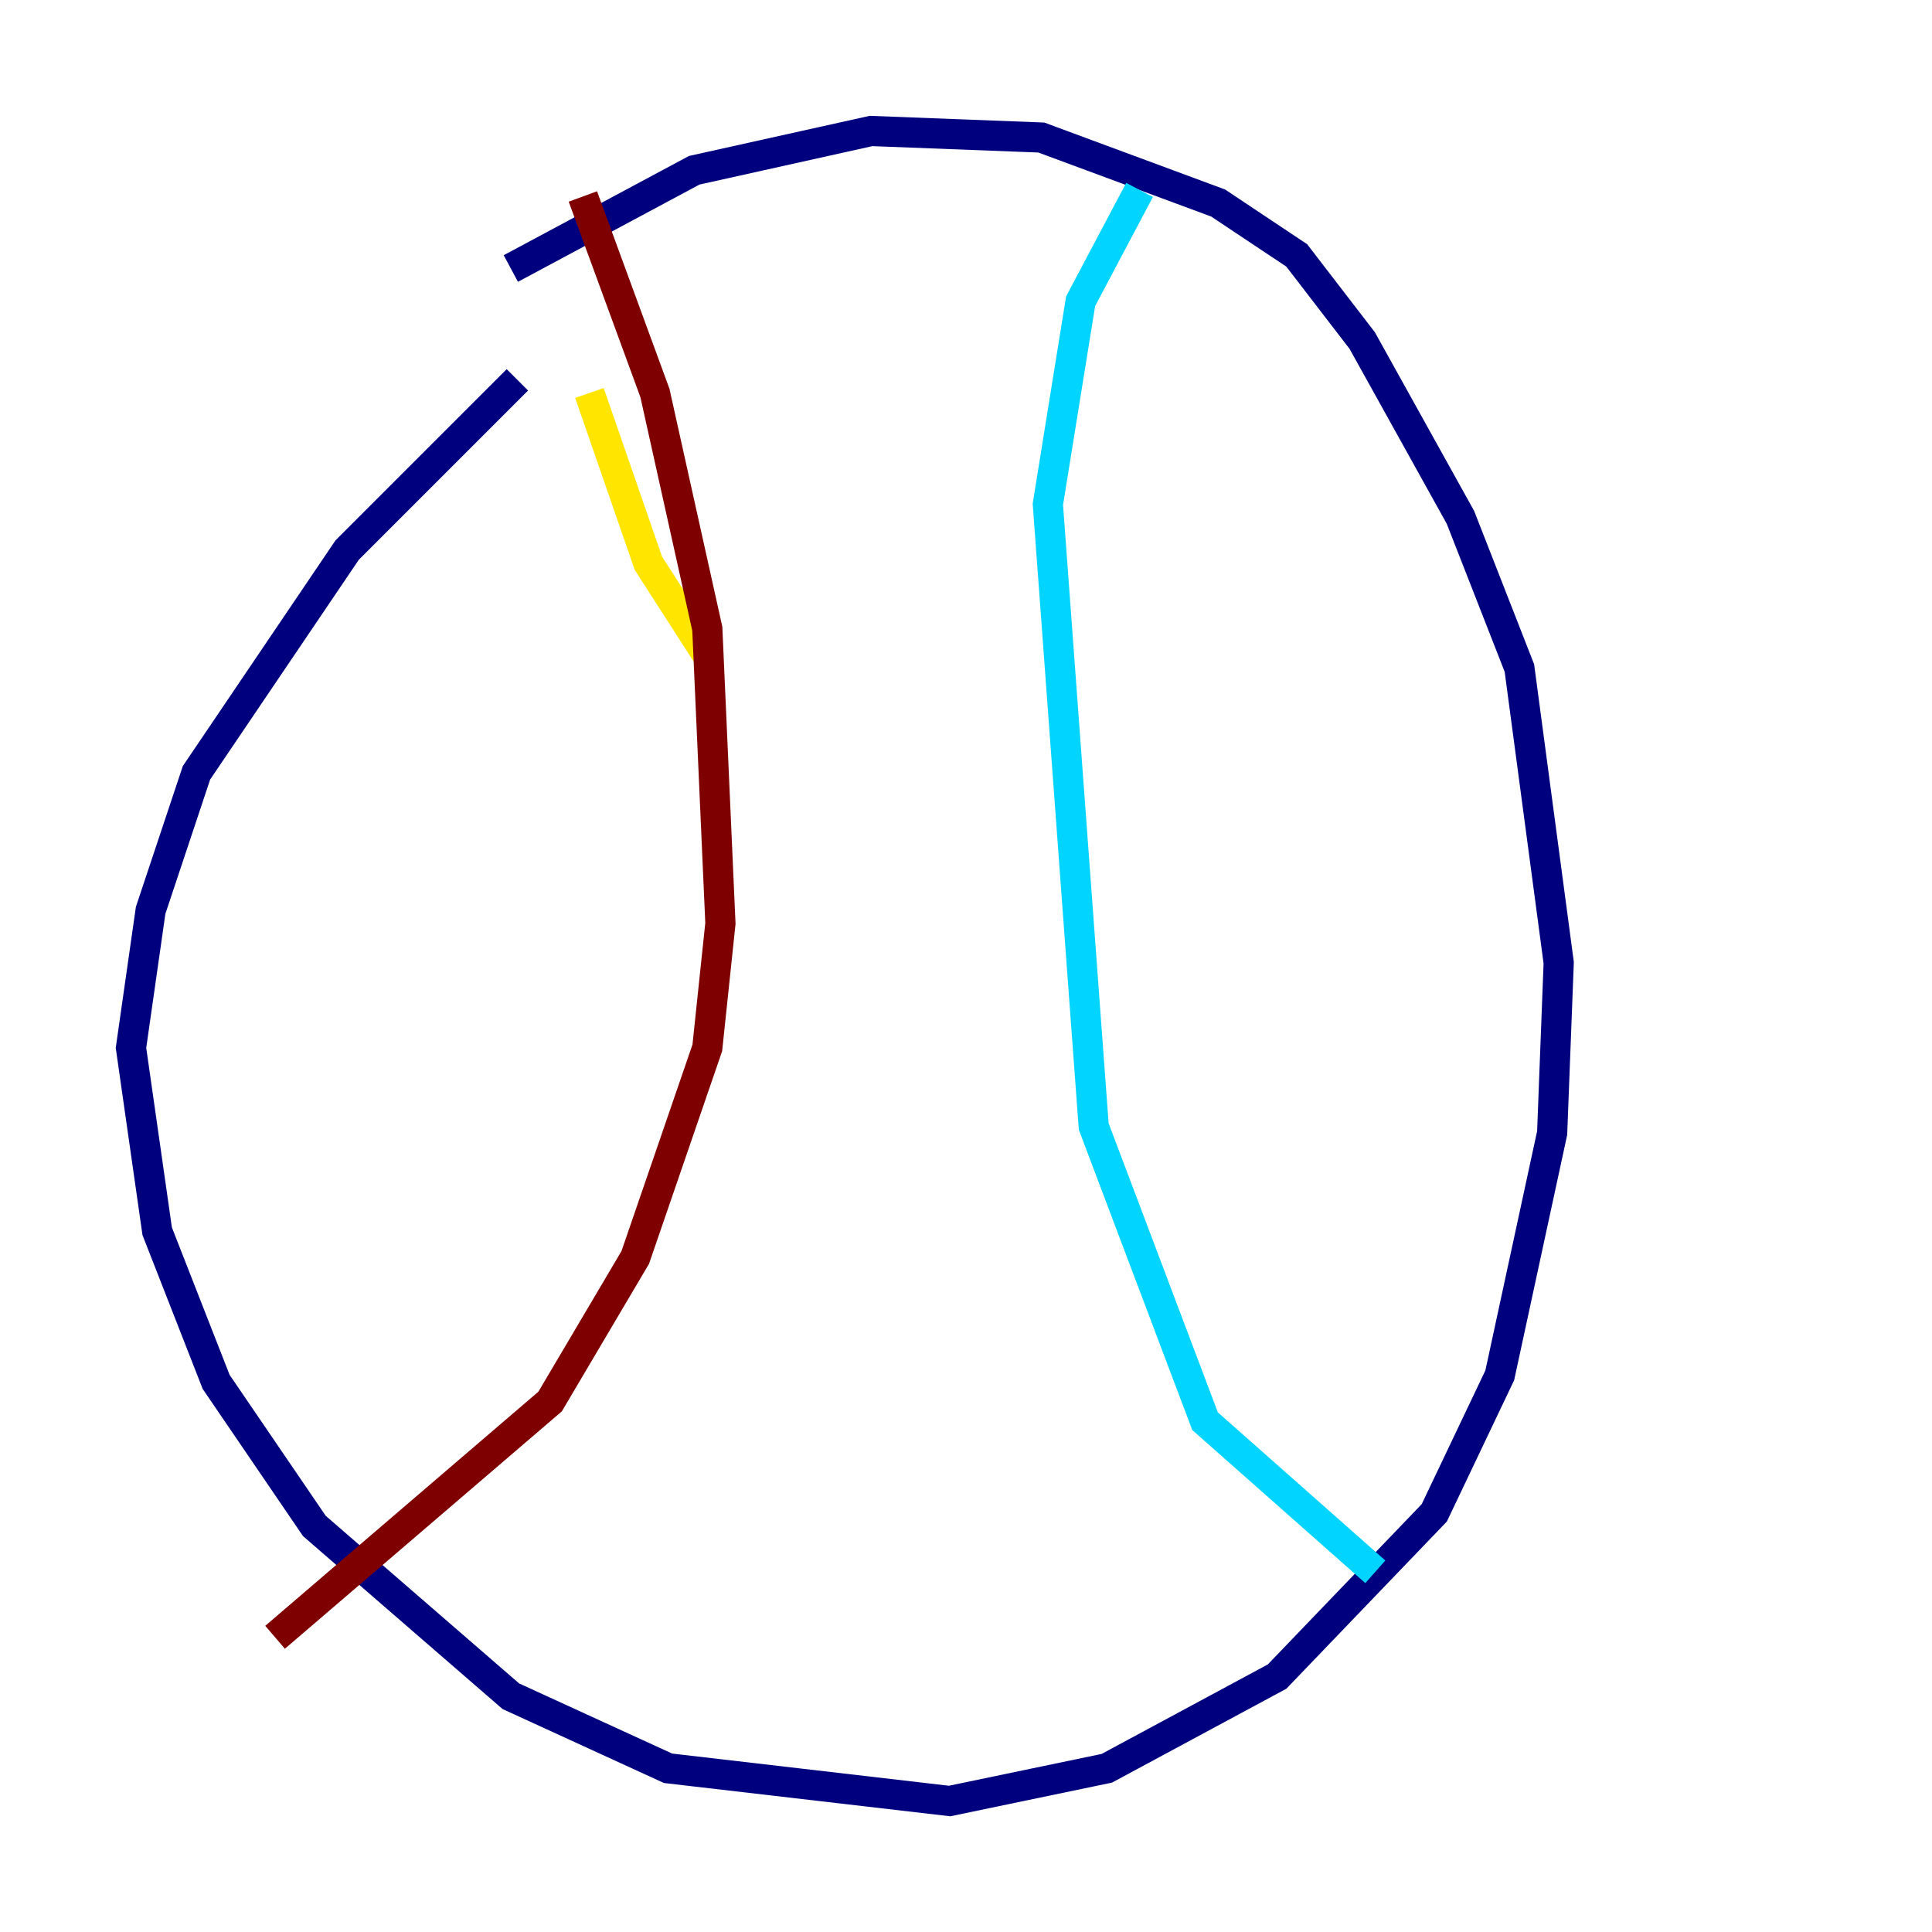 <?xml version="1.0" encoding="utf-8" ?>
<svg baseProfile="tiny" height="128" version="1.2" viewBox="0,0,128,128" width="128" xmlns="http://www.w3.org/2000/svg" xmlns:ev="http://www.w3.org/2001/xml-events" xmlns:xlink="http://www.w3.org/1999/xlink"><defs /><polyline fill="none" points="33.844,17.79 45.993,11.281 57.709,8.678 68.99,9.112 80.705,13.451 85.912,16.922 90.251,22.563 96.759,34.278 100.664,44.258 103.268,63.783 102.834,75.064 99.363,91.119 95.024,100.231 84.61,111.078 73.329,117.153 62.915,119.322 44.258,117.153 33.844,112.38 20.827,101.098 14.319,91.552 10.414,81.573 8.678,69.424 9.98,60.312 13.017,51.2 22.997,36.447 34.278,25.166" stroke="#00007f" stroke-width="2" /><polyline fill="none" points="75.498,12.583 71.593,19.959 69.424,33.41 72.461,74.63 79.837,94.156 91.119,104.136" stroke="#00d4ff" stroke-width="2" /><polyline fill="none" points="46.861,43.39 42.956,37.315 39.051,26.034" stroke="#ffe500" stroke-width="2" /><polyline fill="none" points="38.617,13.017 43.39,26.034 46.861,41.654 47.729,61.18 46.861,69.424 42.088,83.308 36.447,92.854 18.224,108.475" stroke="#7f0000" stroke-width="2" /></svg>